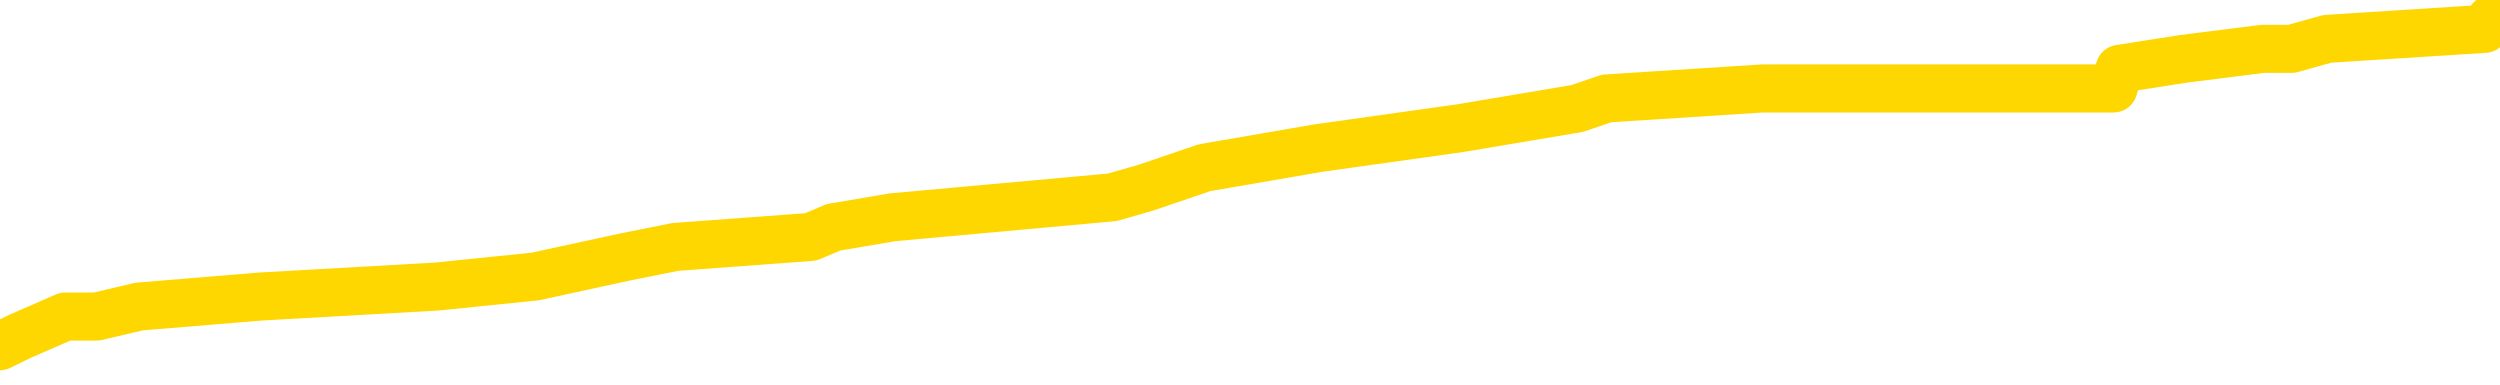 <svg xmlns="http://www.w3.org/2000/svg" version="1.1" viewBox="0 0 6500 1000">
	<path fill="none" stroke="gold" stroke-width="125" stroke-linecap="round" stroke-linejoin="round" d="M0 50333  L-544647 50333 L-544463 50307 L-543972 50256 L-543679 50230 L-543368 50179 L-543133 50153 L-543080 50101 L-543020 50050 L-542867 50024 L-542827 49972 L-542694 49947 L-542402 49921 L-541861 49921 L-541251 49895 L-541203 49895 L-540563 49869 L-540529 49869 L-540004 49869 L-539871 49844 L-539481 49792 L-539153 49741 L-539036 49689 L-538824 49638 L-538107 49638 L-537538 49612 L-537430 49612 L-537256 49586 L-537034 49535 L-536633 49509 L-536607 49457 L-535679 49406 L-535592 49354 L-535510 49303 L-535439 49251 L-535142 49225 L-534990 49174 L-533100 49200 L-532999 49200 L-532737 49200 L-532443 49225 L-532302 49174 L-532053 49174 L-532017 49148 L-531859 49122 L-531396 49071 L-531143 49045 L-530930 48994 L-530679 48968 L-530330 48942 L-529403 48891 L-529309 48839 L-528898 48813 L-527727 48762 L-526538 48736 L-526446 48684 L-526419 48633 L-526153 48581 L-525854 48530 L-525725 48478 L-525687 48427 L-524873 48427 L-524489 48453 L-523428 48478 L-523367 48478 L-523102 48994 L-522631 49483 L-522438 49972 L-522175 50462 L-521838 50436 L-521702 50410 L-521247 50385 L-520503 50359 L-520486 50333 L-520321 50282 L-520253 50282 L-519736 50256 L-518708 50256 L-518512 50230 L-518023 50204 L-517661 50179 L-517252 50179 L-516867 50204 L-515163 50204 L-515065 50204 L-514993 50204 L-514932 50204 L-514748 50179 L-514411 50179 L-513771 50153 L-513694 50127 L-513632 50127 L-513446 50101 L-513366 50101 L-513189 50075 L-513170 50050 L-512940 50050 L-512552 50024 L-511663 50024 L-511624 49998 L-511536 49972 L-511509 49921 L-510500 49895 L-510351 49844 L-510326 49818 L-510194 49792 L-510154 49766 L-508895 49741 L-508838 49741 L-508298 49715 L-508245 49715 L-508199 49715 L-507804 49689 L-507664 49663 L-507464 49638 L-507318 49638 L-507153 49638 L-506876 49663 L-506518 49663 L-505965 49638 L-505320 49612 L-505061 49560 L-504908 49535 L-504507 49509 L-504467 49483 L-504346 49457 L-504284 49483 L-504270 49483 L-504176 49483 L-503883 49457 L-503732 49354 L-503401 49303 L-503324 49251 L-503248 49225 L-503021 49148 L-502955 49097 L-502727 49045 L-502675 48994 L-502510 48968 L-501504 48942 L-501321 48916 L-500770 48891 L-500377 48839 L-499979 48813 L-499129 48762 L-499051 48736 L-498472 48710 L-498031 48710 L-497790 48684 L-497632 48684 L-497232 48633 L-497211 48633 L-496766 48607 L-496361 48581 L-496225 48530 L-496050 48478 L-495913 48427 L-495663 48375 L-494663 48350 L-494581 48324 L-494445 48298 L-494407 48272 L-493517 48247 L-493301 48221 L-492858 48195 L-492741 48169 L-492684 48143 L-492008 48143 L-491907 48118 L-491878 48118 L-490537 48092 L-490131 48066 L-490091 48040 L-489163 48015 L-489065 47989 L-488932 47963 L-488528 47937 L-488502 47912 L-488409 47886 L-488192 47860 L-487781 47809 L-486628 47757 L-486336 47706 L-486307 47654 L-485699 47628 L-485449 47577 L-485429 47551 L-484500 47525 L-484449 47474 L-484326 47448 L-484309 47396 L-484153 47371 L-483978 47319 L-483841 47293 L-483785 47268 L-483677 47242 L-483591 47216 L-483358 47190 L-483283 47165 L-482975 47139 L-482857 47113 L-482687 47087 L-482596 47062 L-482493 47062 L-482470 47036 L-482393 47036 L-482295 46984 L-481928 46959 L-481824 46933 L-481320 46907 L-480868 46881 L-480830 46856 L-480806 46830 L-480765 46804 L-480637 46778 L-480536 46752 L-480094 46727 L-479812 46701 L-479220 46675 L-479089 46649 L-478815 46598 L-478662 46572 L-478509 46546 L-478424 46495 L-478346 46469 L-478160 46443 L-478109 46443 L-478082 46418 L-478002 46392 L-477979 46366 L-477696 46315 L-477092 46263 L-476097 46237 L-475799 46212 L-475065 46186 L-474820 46160 L-474730 46134 L-474153 46108 L-473455 46083 L-472702 46057 L-472384 46031 L-472001 45980 L-471924 45954 L-471289 45928 L-471104 45902 L-471016 45902 L-470887 45902 L-470574 45877 L-470525 45851 L-470382 45825 L-470361 45799 L-469393 45774 L-468848 45748 L-468369 45748 L-468308 45748 L-467985 45748 L-467963 45722 L-467901 45722 L-467691 45696 L-467614 45671 L-467559 45645 L-467537 45619 L-467498 45593 L-467482 45568 L-466725 45542 L-466708 45516 L-465909 45490 L-465756 45464 L-464851 45439 L-464345 45413 L-464115 45361 L-464074 45361 L-463959 45336 L-463783 45310 L-463028 45336 L-462893 45310 L-462729 45284 L-462411 45258 L-462235 45207 L-461213 45155 L-461190 45104 L-460938 45078 L-460725 45027 L-460091 45001 L-459854 44949 L-459821 44898 L-459643 44846 L-459563 44795 L-459473 44769 L-459408 44717 L-458968 44666 L-458945 44640 L-458404 44614 L-458148 44589 L-457653 44563 L-456776 44537 L-456739 44511 L-456686 44486 L-456645 44460 L-456528 44434 L-456252 44408 L-456045 44357 L-455847 44305 L-455824 44254 L-455774 44202 L-455735 44176 L-455657 44151 L-455059 44099 L-454999 44073 L-454896 44048 L-454742 44022 L-454109 43996 L-453429 43970 L-453126 43919 L-452779 43893 L-452582 43867 L-452534 43816 L-452213 43790 L-451586 43764 L-451439 43739 L-451403 43713 L-451345 43687 L-451268 43636 L-451027 43636 L-450938 43610 L-450844 43584 L-450551 43558 L-450416 43532 L-450356 43507 L-450319 43455 L-450047 43455 L-449041 43429 L-448865 43404 L-448815 43404 L-448522 43378 L-448330 43326 L-447996 43301 L-447490 43275 L-446928 43223 L-446913 43172 L-446896 43146 L-446796 43095 L-446681 43043 L-446642 42992 L-446605 42966 L-446539 42966 L-446511 42940 L-446372 42966 L-446079 42966 L-446029 42966 L-445924 42966 L-445659 42940 L-445194 42914 L-445050 42914 L-444995 42863 L-444938 42837 L-444747 42811 L-444382 42785 L-444167 42785 L-443973 42785 L-443915 42785 L-443856 42734 L-443702 42708 L-443433 42682 L-443003 42811 L-442987 42811 L-442910 42785 L-442846 42760 L-442716 42579 L-442693 42554 L-442409 42528 L-442361 42502 L-442307 42476 L-441844 42451 L-441805 42451 L-441765 42425 L-441574 42399 L-441094 42373 L-440607 42348 L-440591 42322 L-440552 42296 L-440296 42270 L-440219 42219 L-439989 42193 L-439973 42141 L-439678 42090 L-439236 42064 L-438789 42038 L-438285 42013 L-438131 41987 L-437844 41961 L-437804 41910 L-437473 41884 L-437251 41858 L-436734 41807 L-436658 41781 L-436410 41729 L-436216 41678 L-436156 41652 L-435380 41626 L-435306 41626 L-435075 41600 L-435058 41600 L-434997 41575 L-434801 41549 L-434337 41549 L-434313 41523 L-434184 41523 L-432883 41523 L-432866 41523 L-432789 41497 L-432696 41497 L-432478 41497 L-432326 41472 L-432148 41497 L-432094 41523 L-431807 41549 L-431767 41549 L-431398 41549 L-430957 41549 L-430774 41549 L-430453 41523 L-430158 41523 L-429712 41472 L-429640 41446 L-429178 41394 L-428740 41369 L-428558 41343 L-427104 41291 L-426972 41266 L-426515 41214 L-426289 41188 L-425902 41137 L-425386 41085 L-424432 41034 L-423638 40982 L-422963 40956 L-422538 40905 L-422226 40879 L-421997 40802 L-421313 40725 L-421300 40647 L-421090 40544 L-421068 40519 L-420894 40467 L-419944 40441 L-419676 40390 L-418861 40364 L-418550 40312 L-418512 40287 L-418455 40235 L-417838 40209 L-417200 40158 L-415574 40132 L-414901 40106 L-414258 40106 L-414181 40106 L-414125 40106 L-414089 40106 L-414060 40081 L-413949 40029 L-413931 40003 L-413908 39978 L-413755 39952 L-413701 39900 L-413623 39875 L-413504 39849 L-413406 39823 L-413289 39797 L-413019 39746 L-412750 39720 L-412732 39668 L-412532 39643 L-412385 39591 L-412159 39565 L-412025 39540 L-411716 39514 L-411656 39488 L-411303 39437 L-410954 39411 L-410853 39385 L-410789 39334 L-410729 39308 L-410345 39256 L-409964 39231 L-409859 39205 L-409599 39179 L-409328 39128 L-409169 39102 L-409136 39076 L-409074 39050 L-408933 39024 L-408749 38999 L-408705 38973 L-408417 38973 L-408400 38947 L-408167 38947 L-408106 38921 L-408068 38921 L-407488 38896 L-407354 38870 L-407331 38767 L-407313 38587 L-407295 38380 L-407279 38174 L-407255 37968 L-407239 37814 L-407218 37633 L-407201 37453 L-407178 37350 L-407161 37247 L-407139 37170 L-407123 37118 L-407074 37041 L-407001 36964 L-406967 36835 L-406943 36732 L-406907 36629 L-406866 36526 L-406829 36474 L-406813 36371 L-406789 36294 L-406752 36242 L-406735 36165 L-406712 36114 L-406694 36062 L-406676 36011 L-406660 35959 L-406630 35882 L-406604 35804 L-406559 35779 L-406543 35727 L-406501 35701 L-406453 35650 L-406382 35598 L-406367 35547 L-406351 35495 L-406288 35470 L-406249 35444 L-406210 35418 L-406044 35392 L-405979 35367 L-405963 35341 L-405919 35289 L-405860 35264 L-405648 35238 L-405614 35212 L-405572 35186 L-405494 35160 L-404956 35135 L-404878 35109 L-404774 35057 L-404685 35032 L-404509 35006 L-404158 34980 L-404003 34954 L-403565 34929 L-403408 34903 L-403278 34877 L-402574 34826 L-402373 34800 L-401413 34748 L-400930 34723 L-400831 34723 L-400739 34697 L-400494 34671 L-400421 34645 L-399978 34594 L-399882 34568 L-399867 34542 L-399851 34517 L-399826 34491 L-399360 34465 L-399143 34439 L-399003 34413 L-398710 34388 L-398621 34362 L-398580 34336 L-398550 34310 L-398377 34285 L-398318 34259 L-398242 34233 L-398162 34207 L-398092 34207 L-397783 34182 L-397697 34156 L-397484 34130 L-397449 34104 L-396765 34079 L-396666 34053 L-396461 34027 L-396415 34001 L-396136 33976 L-396074 33950 L-396057 33898 L-395979 33873 L-395671 33821 L-395647 33795 L-395593 33744 L-395570 33718 L-395448 33692 L-395312 33641 L-395068 33615 L-394942 33615 L-394295 33589 L-394279 33589 L-394254 33589 L-394074 33538 L-393998 33512 L-393906 33486 L-393479 33460 L-393062 33435 L-392669 33383 L-392591 33357 L-392572 33332 L-392209 33306 L-391972 33280 L-391744 33254 L-391431 33229 L-391353 33203 L-391272 33151 L-391094 33100 L-391079 33074 L-390813 33022 L-390733 32997 L-390503 32971 L-390277 32945 L-389961 32945 L-389786 32919 L-389425 32919 L-389033 32894 L-388964 32842 L-388900 32816 L-388760 32765 L-388708 32739 L-388606 32688 L-388104 32662 L-387907 32636 L-387660 32610 L-387475 32585 L-387175 32559 L-387099 32533 L-386933 32481 L-386049 32456 L-386020 32404 L-385897 32353 L-385318 32327 L-385241 32301 L-384527 32301 L-384215 32301 L-384002 32301 L-383985 32301 L-383599 32301 L-383074 32250 L-382628 32224 L-382298 32198 L-382145 32172 L-381819 32172 L-381641 32147 L-381560 32147 L-381353 32095 L-381178 32069 L-380249 32044 L-379359 32018 L-379320 31992 L-379092 31992 L-378713 31966 L-377926 31941 L-377691 31915 L-377615 31889 L-377258 31863 L-376686 31812 L-376419 31786 L-376033 31760 L-375929 31760 L-375759 31760 L-375141 31760 L-374929 31760 L-374622 31760 L-374569 31734 L-374441 31709 L-374388 31683 L-374269 31657 L-373932 31606 L-372973 31580 L-372842 31528 L-372640 31503 L-372009 31477 L-371698 31451 L-371284 31425 L-371256 31400 L-371111 31374 L-370691 31348 L-369358 31348 L-369311 31322 L-369183 31271 L-369166 31245 L-368588 31193 L-368382 31168 L-368353 31142 L-368312 31116 L-368254 31090 L-368217 31065 L-368139 31039 L-367996 31013 L-367541 30987 L-367423 30962 L-367138 30936 L-366765 30910 L-366669 30884 L-366342 30859 L-365988 30833 L-365818 30807 L-365770 30781 L-365661 30756 L-365572 30730 L-365545 30704 L-365468 30653 L-365165 30627 L-365131 30575 L-365059 30549 L-364691 30524 L-364356 30498 L-364275 30498 L-364055 30472 L-363884 30446 L-363856 30421 L-363359 30395 L-362810 30343 L-361929 30318 L-361831 30266 L-361754 30240 L-361479 30215 L-361232 30163 L-361158 30137 L-361097 30086 L-360978 30060 L-360935 30034 L-360825 30009 L-360748 29957 L-360048 29931 L-359802 29905 L-359763 29880 L-359606 29854 L-359007 29854 L-358780 29854 L-358688 29854 L-358213 29854 L-357615 29802 L-357096 29777 L-357075 29751 L-356929 29725 L-356609 29725 L-356068 29725 L-355835 29725 L-355665 29725 L-355179 29699 L-354951 29674 L-354866 29648 L-354520 29622 L-354194 29622 L-353671 29596 L-353343 29571 L-352743 29545 L-352545 29493 L-352493 29468 L-352453 29442 L-352172 29416 L-351487 29365 L-351177 29339 L-351152 29287 L-350961 29261 L-350738 29236 L-350652 29210 L-349989 29158 L-349964 29133 L-349742 29081 L-349412 29055 L-349060 29004 L-348856 28978 L-348623 28927 L-348365 28901 L-348176 28849 L-348129 28824 L-347901 28798 L-347867 28772 L-347710 28746 L-347496 28721 L-347323 28695 L-347232 28669 L-346954 28643 L-346710 28617 L-346395 28592 L-345969 28592 L-345932 28592 L-345448 28592 L-345215 28592 L-345003 28566 L-344777 28540 L-344227 28540 L-343980 28514 L-343146 28514 L-343090 28489 L-343068 28463 L-342910 28437 L-342449 28411 L-342408 28386 L-342068 28334 L-341935 28308 L-341712 28283 L-341140 28257 L-340668 28231 L-340474 28205 L-340281 28180 L-340091 28154 L-339989 28128 L-339621 28102 L-339575 28077 L-339493 28051 L-338200 28025 L-338152 27999 L-337883 27999 L-337738 27999 L-337187 27999 L-337071 27973 L-336989 27948 L-336629 27922 L-336406 27896 L-336125 27870 L-335795 27819 L-335288 27793 L-335175 27767 L-335096 27742 L-334932 27716 L-334637 27716 L-334169 27716 L-333972 27742 L-333922 27742 L-333272 27716 L-333150 27690 L-332696 27690 L-332660 27664 L-332192 27639 L-332081 27613 L-332065 27587 L-331849 27587 L-331668 27561 L-331136 27561 L-330107 27561 L-329907 27536 L-329449 27510 L-328501 27458 L-328402 27433 L-328048 27381 L-327987 27355 L-327973 27329 L-327938 27304 L-327568 27278 L-327448 27252 L-327206 27226 L-327042 27201 L-326855 27175 L-326734 27149 L-325664 27098 L-324805 27072 L-324593 27020 L-324496 26995 L-324322 26943 L-323989 26917 L-323917 26892 L-323859 26866 L-323684 26866 L-323295 26840 L-323060 26814 L-322948 26789 L-322831 26763 L-321850 26737 L-321825 26711 L-321231 26660 L-321198 26660 L-321050 26634 L-320765 26608 L-319853 26608 L-318907 26608 L-318754 26582 L-318652 26582 L-318520 26557 L-318377 26531 L-318351 26505 L-318236 26479 L-318018 26454 L-317337 26428 L-317207 26402 L-316904 26376 L-316664 26325 L-316331 26299 L-315693 26273 L-315350 26222 L-315289 26196 L-315133 26196 L-314211 26196 L-313741 26196 L-313697 26196 L-313684 26170 L-313643 26145 L-313621 26119 L-313594 26093 L-313450 26067 L-313028 26041 L-312692 26041 L-312501 26016 L-312073 26016 L-311885 25990 L-311496 25938 L-310962 25913 L-310589 25887 L-310568 25887 L-310318 25861 L-310199 25835 L-310123 25810 L-309988 25784 L-309948 25758 L-309869 25732 L-309474 25707 L-308978 25681 L-308866 25629 L-308693 25604 L-308385 25578 L-307938 25552 L-307615 25526 L-307472 25475 L-307045 25423 L-306892 25372 L-306836 25320 L-306023 25294 L-306003 25269 L-305631 25243 L-305574 25243 L-304445 25217 L-304377 25217 L-303819 25191 L-303624 25166 L-303488 25140 L-303255 25114 L-302908 25088 L-302873 25037 L-302838 25011 L-302769 24960 L-302420 24934 L-302248 24908 L-301763 24882 L-301747 24857 L-301422 24831 L-301265 24805 L-300124 24753 L-300099 24728 L-299907 24676 L-299714 24650 L-299463 24625 L-299446 24599 L-298426 24573 L-298128 24547 L-298053 24522 L-297917 24470 L-297741 24444 L-297164 24393 L-296949 24367 L-296885 24341 L-296754 24316 L-296717 24264 L-296194 24238 L-296056 34388 L-296042 34388 L-296019 34388 L-295999 34388 L-295771 24213 L-294996 24213 L-294954 24213 L-294586 24213 L-294508 24187 L-294456 24161 L-293783 24135 L-293040 24109 L-292616 24109 L-292168 24084 L-291106 24058 L-290795 24006 L-290385 24006 L-290312 23981 L-289788 23981 L-289694 23981 L-289676 23981 L-289231 23955 L-289046 23903 L-288265 23852 L-287593 23826 L-287181 23749 L-286949 23697 L-286808 23672 L-286727 23620 L-286707 23594 L-286631 23594 L-286502 23569 L-286185 23594 L-285961 23594 L-285636 23569 L-285574 23569 L-285204 23569 L-285171 23569 L-284962 23569 L-284295 23569 L-284217 23569 L-284059 23517 L-283949 23517 L-283622 23491 L-283467 23465 L-283126 23465 L-283069 23414 L-282731 23362 L-282528 23337 L-282475 23285 L-281098 23259 L-280968 23234 L-280535 23208 L-280215 23182 L-279387 23131 L-279263 23105 L-278533 23053 L-278377 23002 L-278336 22976 L-278282 22950 L-278259 22925 L-278145 22899 L-277849 22873 L-277559 22847 L-277504 22821 L-277384 22796 L-277354 22770 L-277254 22744 L-276810 22744 L-276658 22718 L-275823 22718 L-275281 22693 L-274946 22693 L-274931 22667 L-274855 22641 L-274739 22615 L-274544 22590 L-274280 22564 L-273445 22538 L-273349 22512 L-272828 22487 L-272786 22461 L-272687 22435 L-271858 22435 L-271723 22409 L-271385 22409 L-270830 22384 L-270451 22358 L-270288 22332 L-269978 22306 L-269165 22281 L-268859 22255 L-268591 22255 L-268269 22255 L-267948 22281 L-267673 22281 L-266844 22229 L-266749 22203 L-266657 22126 L-266552 22049 L-266165 21971 L-265685 21920 L-265669 21894 L-265550 21868 L-265182 21817 L-265087 21791 L-264254 21740 L-264177 21714 L-263877 21688 L-263786 21662 L-263379 21611 L-263269 21559 L-262570 21534 L-262097 21508 L-262036 21482 L-261818 21430 L-261544 21405 L-261431 21379 L-260404 21353 L-260017 21327 L-259997 21302 L-259664 21276 L-259419 21250 L-258986 21224 L-258876 21199 L-258758 21173 L-258307 21121 L-257716 21096 L-257380 21070 L-255487 21044 L-255373 20993 L-255161 20967 L-253843 20941 L-253737 15145 L-253671 9426 L-253634 4146 L-253573 4146 L-253073 9890 L-252398 15557 L-252376 20786 L-252106 20735 L-251138 20735 L-250448 20709 L-250286 20683 L-249746 20658 L-249656 20632 L-248637 20606 L-247689 20555 L-247323 20580 L-247220 20606 L-246632 20606 L-246573 20606 L-246472 20580 L-246032 20529 L-245924 20503 L-245483 20477 L-244483 20400 L-244227 20323 L-244124 20246 L-243994 20194 L-243627 20142 L-243046 20091 L-243015 20065 L-242700 20039 L-240717 20014 L-240601 19988 L-240533 19988 L-240175 19962 L-238556 19936 L-238378 19936 L-238234 19936 L-237412 19962 L-237359 19988 L-237304 19988 L-236870 19988 L-235890 20014 L-235816 20014 L-234731 19988 L-234518 19988 L-233802 19936 L-233414 19911 L-233195 19859 L-232875 19808 L-232382 19756 L-232254 19730 L-232025 19679 L-231793 19627 L-231733 19602 L-231444 19576 L-231172 19524 L-230142 19498 L-228477 19473 L-228058 19447 L-227921 19421 L-227764 19421 L-227459 19395 L-227231 19344 L-227073 19318 L-226913 19267 L-226744 19215 L-226697 19189 L-226643 19164 L-226622 19164 L-226236 19138 L-225986 19138 L-225715 19138 L-225555 19138 L-225465 19138 L-223806 19138 L-223641 19164 L-223261 19138 L-222801 19138 L-222191 19086 L-221098 19061 L-220667 19035 L-220636 19009 L-220573 18983 L-220556 18958 L-218852 18932 L-218810 18906 L-218344 18880 L-218157 18854 L-218125 18803 L-217530 18777 L-217480 18751 L-217157 18726 L-217106 18700 L-216896 18674 L-216878 18648 L-216612 18597 L-216559 18571 L-216090 18545 L-215580 18494 L-215501 18494 L-215207 18468 L-215190 18442 L-215152 18417 L-215081 18391 L-214923 18365 L-213977 18365 L-213921 18365 L-213400 18365 L-213208 18339 L-213107 18339 L-212881 18314 L-212371 18314 L-211983 19009 L-211913 19009 L-211565 18983 L-211208 18958 L-210079 18210 L-210028 18159 L-209802 18133 L-209768 18107 L-209643 18056 L-209544 18056 L-209279 18056 L-208539 18082 L-207961 18082 L-207667 18082 L-206961 18082 L-206782 18056 L-206759 18056 L-206123 18030 L-205812 18004 L-205415 18004 L-205386 17979 L-205365 17953 L-205211 17927 L-204526 17927 L-204510 17927 L-204170 17927 L-203897 17901 L-203860 17876 L-203804 17824 L-203782 17798 L-203710 17773 L-203378 17747 L-203272 17721 L-203243 17670 L-203045 17644 L-202892 17618 L-202024 17592 L-201461 17541 L-201446 17541 L-201344 17515 L-201242 17541 L-201096 17541 L-201017 17541 L-200979 17515 L-200924 17489 L-200851 17463 L-200706 17438 L-200224 17438 L-199820 17412 L-198953 17438 L-198933 17438 L-198676 17438 L-198599 17438 L-198570 17412 L-198559 17360 L-198542 17335 L-198249 17309 L-198210 17283 L-198138 17257 L-198064 17232 L-197859 17206 L-197699 17129 L-197398 17051 L-197321 16948 L-197303 16871 L-197087 16819 L-196856 16819 L-196746 16845 L-196376 16871 L-196218 16871 L-195986 16871 L-195818 16871 L-195673 16845 L-195541 16819 L-194265 16768 L-193862 16716 L-193801 16691 L-193684 16639 L-193259 16613 L-193243 16562 L-193182 16536 L-192908 16485 L-192796 16459 L-192513 16407 L-192236 16382 L-191811 16330 L-191789 16304 L-191711 16278 L-191585 16253 L-190999 16227 L-190607 16201 L-190272 16175 L-189682 16150 L-189580 16150 L-189410 16124 L-189274 16124 L-188446 16098 L-187261 16072 L-187225 16047 L-187169 16047 L-186949 16021 L-186743 16021 L-186589 16021 L-186332 15995 L-186256 15969 L-185713 15944 L-185677 15918 L-185428 15892 L-185040 15866 L-184215 15841 L-183856 15815 L-183546 15815 L-183288 15789 L-183064 15763 L-182658 15738 L-182542 15712 L-182358 15686 L-182305 15686 L-182117 15660 L-181946 15634 L-181917 15609 L-181637 15583 L-181326 15557 L-181188 15531 L-180878 15506 L-180684 15506 L-180669 15480 L-179950 15480 L-179816 15428 L-179518 15403 L-179428 15377 L-178827 15377 L-178789 15351 L-178711 15325 L-178090 15300 L-177939 15248 L-177898 15222 L-177587 15197 L-177396 15171 L-177203 15119 L-177147 15068 L-176838 15042 L-176786 15016 L-176732 15042 L-176706 15042 L-176581 15042 L-175770 15016 L-175694 14990 L-175153 14965 L-174885 14939 L-174225 14913 L-173317 14887 L-173076 14862 L-172544 14836 L-172327 14810 L-171219 14836 L-171169 14836 L-170393 14836 L-169846 14810 L-169735 14784 L-169582 14733 L-169526 14707 L-169361 14681 L-168984 14656 L-168536 14630 L-168482 14604 L-168327 14578 L-167647 14553 L-167427 14527 L-166909 14501 L-166060 14450 L-166044 14424 L-164253 14398 L-163699 14372 L-163582 14346 L-162576 14321 L-162539 14295 L-162307 14295 L-162214 14295 L-162174 14295 L-161842 14269 L-161490 14243 L-161225 14192 L-160938 14166 L-160628 14115 L-160373 14063 L-160280 14037 L-159790 14012 L-159582 13986 L-159017 13960 L-158902 13986 L-158551 13960 L-158500 13960 L-158459 13960 L-157856 13909 L-157122 13857 L-156541 13806 L-156306 13754 L-155765 13677 L-155613 13625 L-155111 13599 L-154902 13548 L-154878 13548 L-154820 13522 L-153857 13522 L-153679 13496 L-153238 13471 L-153213 13419 L-153058 13393 L-152976 13393 L-152826 13419 L-152179 13419 L-152130 13393 L-151010 13368 L-150026 13342 L-149964 13316 L-149243 13290 L-148379 13265 L-148000 13239 L-147781 13239 L-147021 13213 L-146969 13187 L-146660 13136 L-145809 13136 L-145616 13110 L-145439 13084 L-145215 13084 L-145088 13058 L-144896 13058 L-144663 13033 L-144494 13058 L-144207 13033 L-143928 13033 L-143845 13007 L-143674 12981 L-143658 12930 L-143504 12904 L-143465 12878 L-142689 12852 L-142613 12852 L-142380 12801 L-141953 12775 L-141608 12749 L-141025 12724 L-140756 12724 L-140497 12724 L-140368 12672 L-140351 12646 L-140238 12621 L-140214 12595 L-139980 12569 L-139944 12543 L-138628 12543 L-138572 12518 L-137893 12466 L-137321 12466 L-137195 12466 L-137042 12466 L-136965 12466 L-136653 12414 L-136380 12389 L-136291 12337 L-136189 12337 L-135261 12311 L-135185 12311 L-134821 12311 L-134796 12286 L-134760 12260 L-133985 12208 L-133893 12183 L-133753 12157 L-133351 12131 L-133089 12131 L-132846 12157 L-132632 12131 L-132551 12131 L-132475 12131 L-132398 12131 L-132212 12157 L-132145 12157 L-131895 12157 L-131840 12131 L-131703 12105 L-131623 12054 L-131510 12028 L-131287 12002 L-131122 11977 L-131081 11951 L-130912 11925 L-130541 11899 L-130526 11874 L-130410 11848 L-129689 11822 L-129653 11796 L-129520 11796 L-129173 11770 L-128761 11770 L-128725 11770 L-128647 11745 L-128608 11719 L-128244 11693 L-128040 11667 L-128025 11642 L-127679 11616 L-127331 11616 L-127005 11616 L-126903 11590 L-126750 11590 L-126556 11564 L-126324 11564 L-126232 11564 L-126076 11564 L-125999 11564 L-125958 11539 L-125845 11513 L-125821 11487 L-125571 11487 L-125432 11436 L-124854 11358 L-124026 11307 L-123538 11255 L-123417 11230 L-123378 11204 L-123366 11178 L-123213 11126 L-123112 11075 L-122879 11049 L-122489 10998 L-122185 10972 L-122169 10946 L-121998 10920 L-121760 10869 L-121164 10869 L-120560 10843 L-120520 10843 L-120480 10843 L-120327 10817 L-120273 10792 L-120211 10766 L-120143 10740 L-120088 10689 L-120063 10663 L-120016 10637 L-119922 10586 L-119784 10560 L-119631 10534 L-119499 10508 L-119458 10508 L-119422 10482 L-119360 10457 L-119087 10405 L-118773 10379 L-118732 10328 L-118647 10302 L-118469 10276 L-118232 10251 L-117874 10225 L-117845 10199 L-117275 10173 L-117152 10148 L-116916 10122 L-116894 10122 L-116612 10096 L-116327 10096 L-116071 10096 L-115500 10070 L-115203 10045 L-115127 10019 L-114428 9993 L-114350 9967 L-114315 9942 L-114289 9916 L-114237 9864 L-114043 9839 L-113903 9787 L-113867 9761 L-113827 9735 L-113232 9710 L-112999 9684 L-112716 9864 L-112661 10019 L-112587 10199 L-112509 10354 L-112273 10302 L-112029 10276 L-111894 10251 L-111787 10225 L-111708 10199 L-111320 10148 L-111193 10122 L-111041 10096 L-111003 10070 L-110857 10045 L-110636 10019 L-110462 9993 L-110393 9967 L-109571 9916 L-109555 9916 L-109261 9890 L-108473 9864 L-108163 9864 L-108017 9839 L-107789 9813 L-107588 9761 L-106651 9735 L-106614 9710 L-106592 9684 L-106551 9632 L-106282 9607 L-105686 9581 L-105622 9555 L-105586 9529 L-105570 9504 L-104874 9504 L-104673 9504 L-104641 9504 L-104308 9504 L-104200 9478 L-103575 9426 L-103071 9401 L-103034 9349 L-102592 9349 L-102496 9323 L-102337 9323 L-102023 9323 L-102011 9323 L-101571 9349 L-101089 9375 L-100960 9375 L-100640 9375 L-100572 9349 L-100267 9349 L-100092 9323 L-99898 9298 L-99655 9246 L-99458 9195 L-99432 9143 L-98854 9117 L-98784 9091 L-98374 9066 L-98320 9040 L-98274 9014 L-97910 8988 L-97763 8963 L-97558 8937 L-97462 8937 L-97307 8911 L-97245 8885 L-97098 8834 L-96997 8808 L-96440 8808 L-96418 8860 L-96246 8885 L-95704 8911 L-95643 8911 L-95589 8860 L-95561 8808 L-95489 8782 L-95473 8731 L-95409 8705 L-95373 8654 L-95218 8628 L-94893 8602 L-94327 8576 L-94312 8551 L-94250 8499 L-94149 8447 L-94102 8447 L-93860 8422 L-93437 8422 L-93283 8422 L-91541 8370 L-90999 8344 L-90056 8319 L-89647 8293 L-89106 8241 L-88909 8216 L-88741 8190 L-88445 8164 L-88330 8138 L-88315 8138 L-88160 8113 L-88020 8087 L-87944 8035 L-87812 8035 L-87464 8035 L-87093 8061 L-86495 8061 L-86320 8061 L-86163 8035 L-85894 8010 L-85743 8010 L-85452 8087 L-85428 8138 L-85345 8190 L-85118 8241 L-84418 8216 L-84291 8190 L-83860 8164 L-83766 8138 L-82561 8138 L-82512 8113 L-82219 8113 L-81815 8087 L-81539 8035 L-81520 8010 L-81402 7984 L-81326 7958 L-81144 7932 L-80664 7907 L-80213 7855 L-79803 7829 L-79773 7803 L-79354 7778 L-79240 7778 L-79122 7778 L-79107 7778 L-78912 7752 L-78891 7700 L-78659 7675 L-78215 7649 L-77896 7597 L-77431 7597 L-77266 7572 L-77111 7546 L-76955 7546 L-76502 7546 L-76183 7546 L-76128 7572 L-75757 7572 L-75719 7597 L-75393 7597 L-75276 7572 L-75177 7546 L-74851 7494 L-74464 7469 L-74203 7443 L-73845 7391 L-73588 7366 L-71418 7340 L-71369 7314 L-71346 7288 L-70935 7288 L-70873 7288 L-70803 7314 L-70572 7314 L-70262 7288 L-69958 7237 L-69914 7211 L-69606 7185 L-69473 7159 L-69256 7134 L-68544 7108 L-68389 7108 L-68251 7082 L-68102 7082 L-68081 7082 L-67887 7056 L-67861 7031 L-67770 7005 L-67748 6979 L-67732 6953 L-67632 6928 L-66703 6902 L-66245 6902 L-65153 6850 L-64731 6850 L-64327 6825 L-64288 6799 L-64035 6773 L-63260 6722 L-63244 6696 L-63220 6670 L-63026 6644 L-62290 6619 L-62021 6593 L-61980 6567 L-61581 6515 L-61557 6490 L-60767 6464 L-60087 6438 L-58716 6412 L-58446 6387 L-58398 6361 L-57860 6309 L-57827 6284 L-57725 6232 L-57402 6206 L-57322 6181 L-57053 6181 L-56141 6155 L-56002 6155 L-55753 6103 L-55208 6103 L-54786 6078 L-54592 6052 L-54577 6052 L-54439 6000 L-54345 5975 L-54218 5949 L-53958 5923 L-53933 5871 L-53842 5846 L-53532 5820 L-53471 5794 L-53354 5794 L-53005 5794 L-52194 5794 L-51963 5743 L-51134 5743 L-50902 5691 L-50685 5665 L-50167 5665 L-49529 5640 L-49112 5614 L-48790 5588 L-48309 5562 L-47884 5562 L-47822 5537 L-47474 5537 L-47433 5511 L-47419 5485 L-47320 5434 L-47275 5434 L-46789 5408 L-45988 5408 L-45653 5408 L-44572 5382 L-44092 5356 L-44069 5331 L-43929 5305 L-43374 5279 L-42677 5253 L-42368 5227 L-42146 5202 L-42041 5176 L-41939 5124 L-41268 5099 L-41174 5073 L-41152 5073 L-41074 5047 L-40896 5047 L-40724 5047 L-40543 5021 L-40530 4996 L-40454 4970 L-40290 4944 L-39775 4918 L-39759 4893 L-39618 4893 L-39256 4867 L-39232 4867 L-39101 4841 L-39076 4815 L-38714 4790 L-38189 4738 L-38095 4712 L-37879 4661 L-37786 4635 L-37761 4609 L-37297 4583 L-37220 4583 L-36818 4558 L-36367 4558 L-35116 4532 L-35077 4506 L-34645 4480 L-34613 4455 L-33894 4429 L-33717 4403 L-33582 4377 L-33275 4352 L-33220 4326 L-33195 4274 L-33179 4223 L-33004 4197 L-32815 4171 L-32307 4171 L-31933 3965 L-31595 3733 L-31556 3527 L-30838 3347 L-30744 3321 L-30705 3295 L-30164 3295 L-30141 3270 L-29738 3244 L-29312 3218 L-29041 3218 L-28862 3192 L-28616 3141 L-28592 3115 L-28536 3064 L-27919 3038 L-27416 3012 L-27029 3012 L-26410 3038 L-26194 3038 L-26039 3064 L-24747 3012 L-24648 2986 L-24205 2935 L-23874 2909 L-23573 2858 L-23331 2832 L-22596 2780 L-22017 2755 L-21187 2729 L-21087 2703 L-20529 2677 L-20391 2651 L-18750 2626 L-18689 2626 L-18595 2626 L-17628 2626 L-17451 2600 L-17163 2600 L-16946 2600 L-16868 2574 L-16596 2574 L-16481 2548 L-16328 2523 L-16017 2497 L-15939 2471 L-15848 2471 L-15771 2445 L-15655 2445 L-15475 2420 L-15383 2394 L-15345 2368 L-14842 2368 L-14624 2342 L-14494 2342 L-14339 2317 L-14284 2291 L-14160 2291 L-13775 2265 L-13267 2239 L-13194 2214 L-12714 2188 L-12637 2162 L-12537 2162 L-12303 2136 L-11838 2136 L-11608 2136 L-11592 2136 L-11360 2136 L-11205 2136 L-11144 2136 L-10951 2111 L-10680 2059 L-9928 2033 L-8975 2033 L-8939 2007 L-8714 2007 L-8274 2007 L-7994 1956 L-7645 1930 L-6576 1904 L-5648 1904 L-5518 1904 L-5471 1904 L-5402 1879 L-5247 1879 L-5169 1827 L-4996 1776 L-4561 1724 L-4357 1698 L-4297 1647 L-3714 1621 L-3560 1570 L-3445 1544 L-3404 1518 L-3234 1492 L-3098 1467 L-2887 1415 L-2809 1389 L-2786 1363 L-2577 1312 L-2167 1286 L-2143 1260 L-1920 1235 L-1774 1209 L-1739 1183 L-1726 1157 L-1704 1132 L-1470 1106 L-1285 1080 L-1067 1054 L-1042 1029 L-353 1003 L-249 977 L-214 951 L-193 926 L0 900 L53 874 L170 823 L251 823 L362 797 L677 771 L1136 745 L1391 719 L1626 668 L1756 642 L2108 616 L2167 591 L2320 565 L2892 513 L2979 488 L3132 436 L3428 385 L3798 333 L4101 282 L4177 256 L4582 230 L4750 230 L4894 230 L5434 230 L5495 230 L5511 179 L5677 153 L5883 127 L5958 127 L6051 101 L6460 75 L6476 50 L6500 50" />
</svg>
